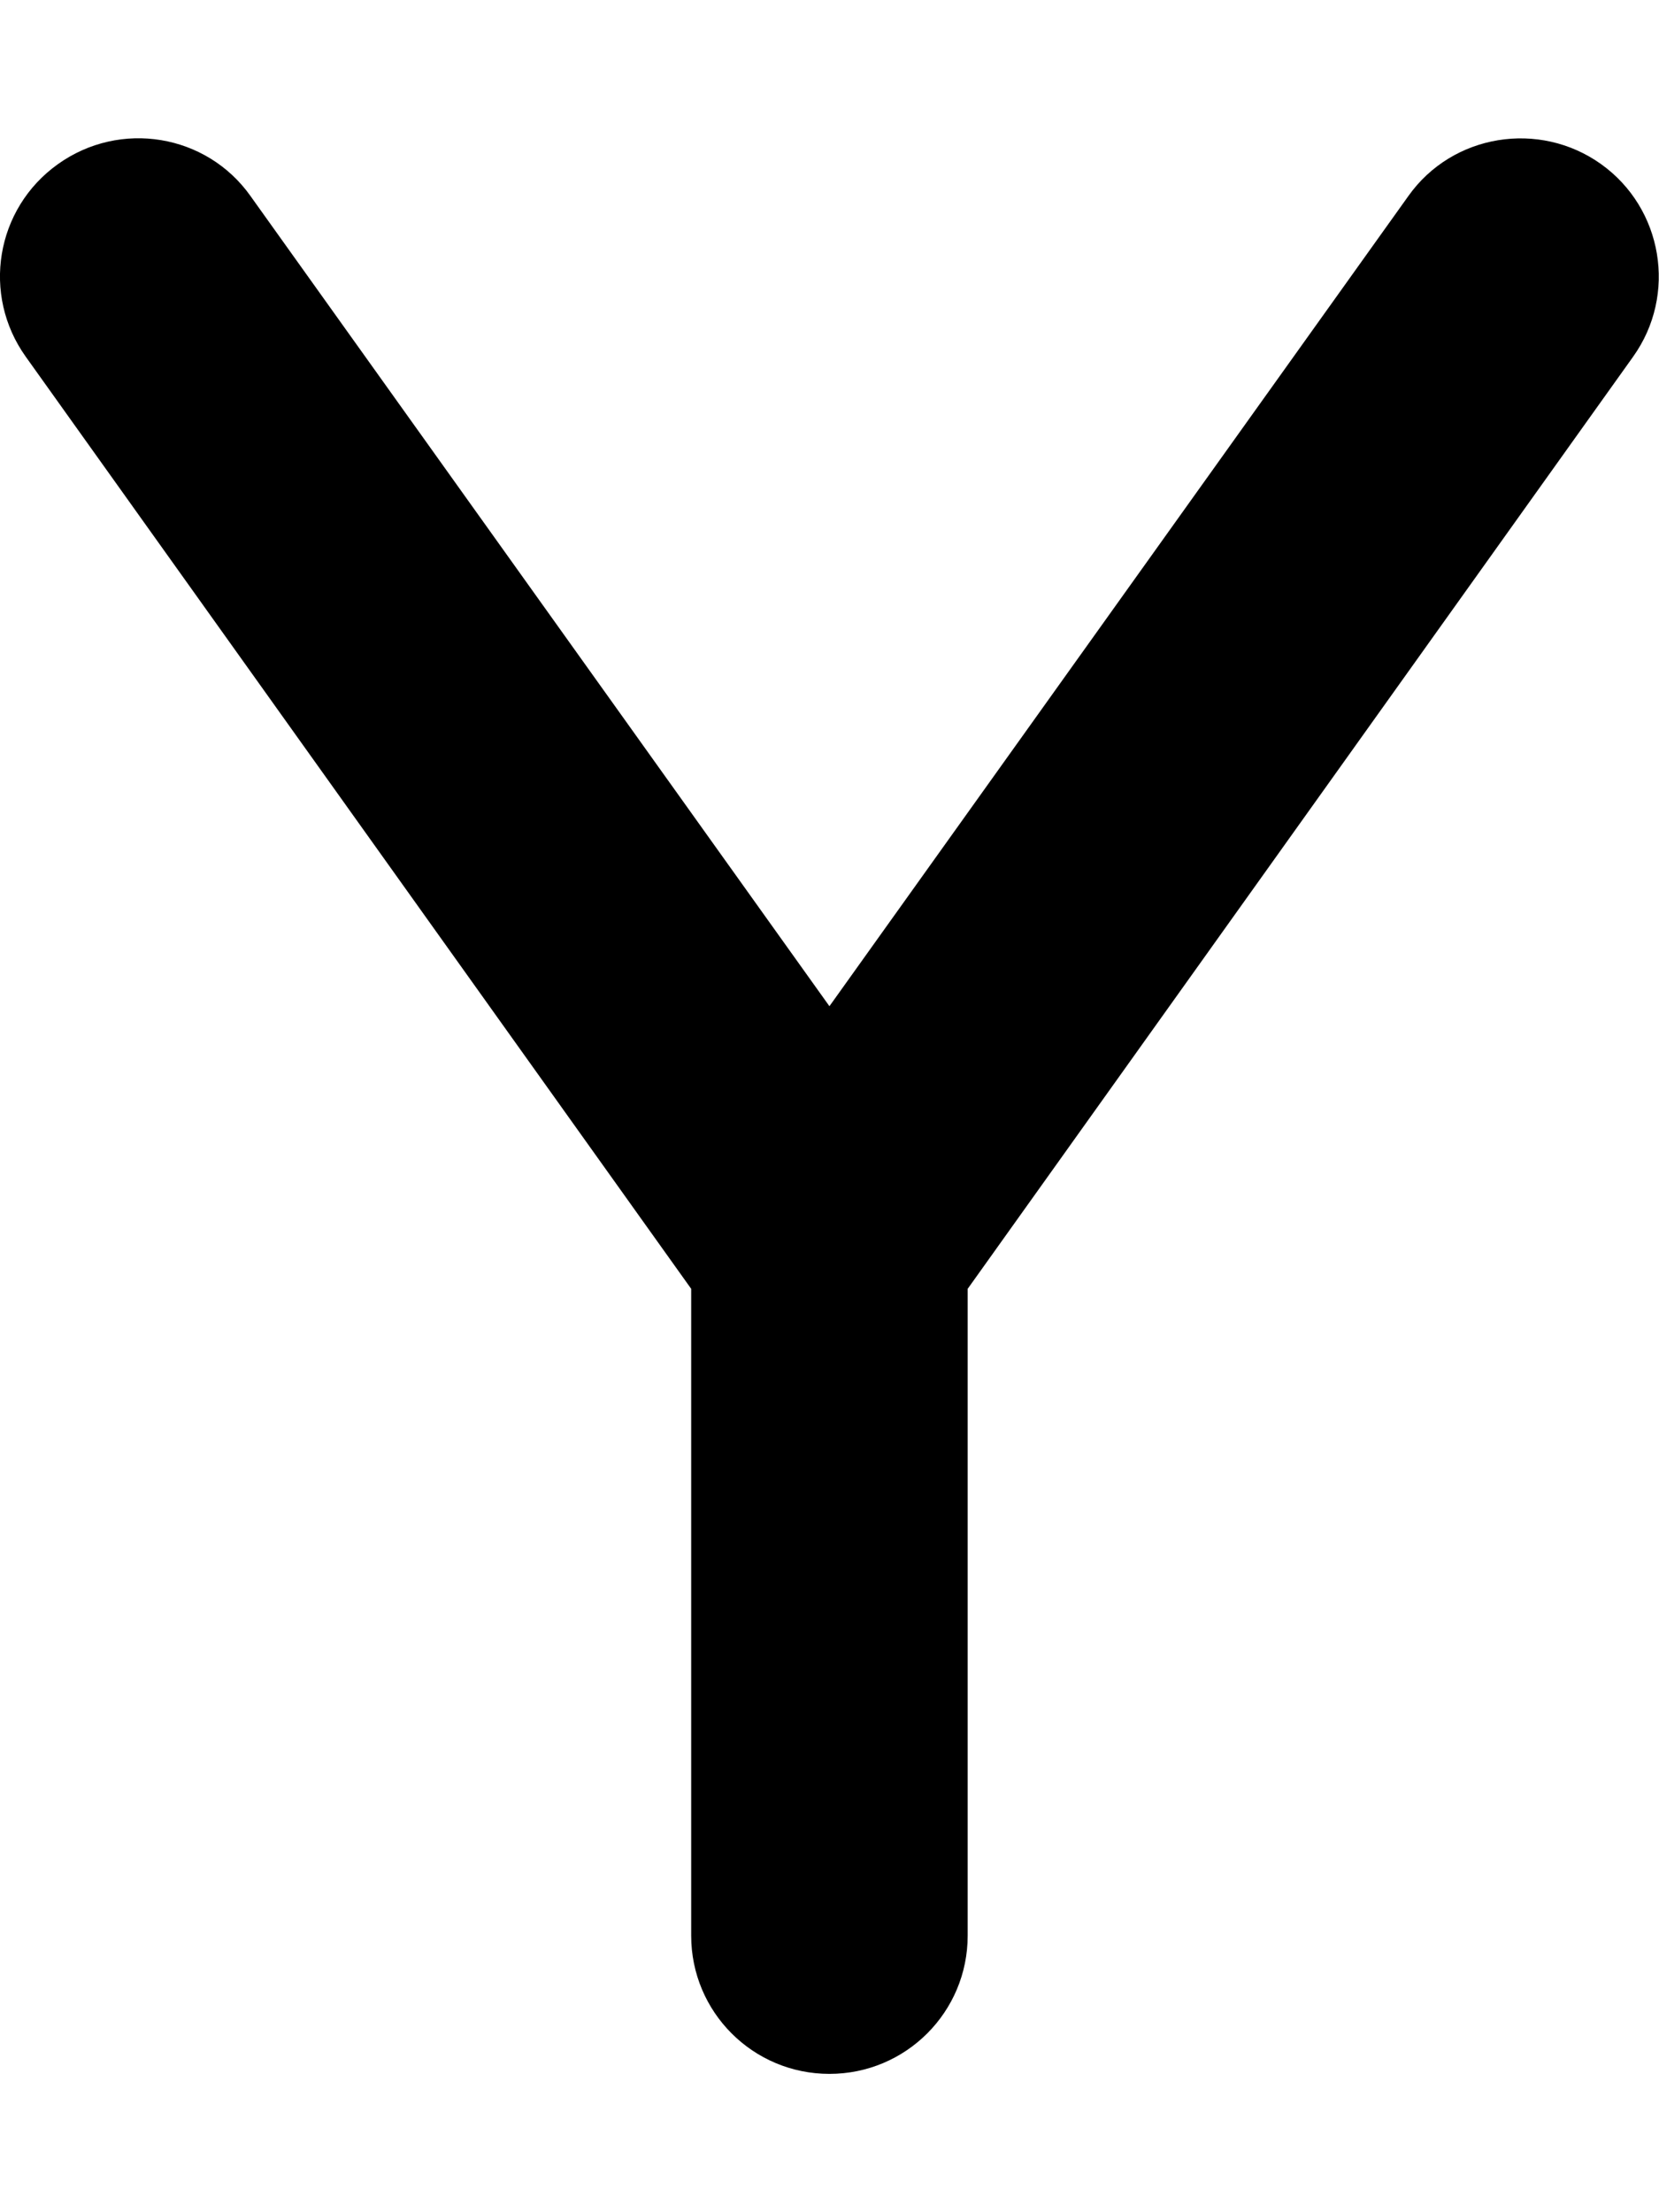 <svg version="1.1" xmlns="http://www.w3.org/2000/svg" width="24" height="32" viewBox="0 0 24 32">
<path fill="currentColor" d="M3.625 2.837c-0.638-0.9-1.887-1.106-2.788-0.462s-1.106 1.888-0.463 2.787l9.625 13.481v9.356c0 1.106 0.894 2 2 2s2-0.894 2-2v-9.356l9.625-13.481c0.644-0.9 0.431-2.15-0.462-2.788s-2.15-0.438-2.788 0.462l-8.375 11.719-8.375-11.719z"/>
</svg>
